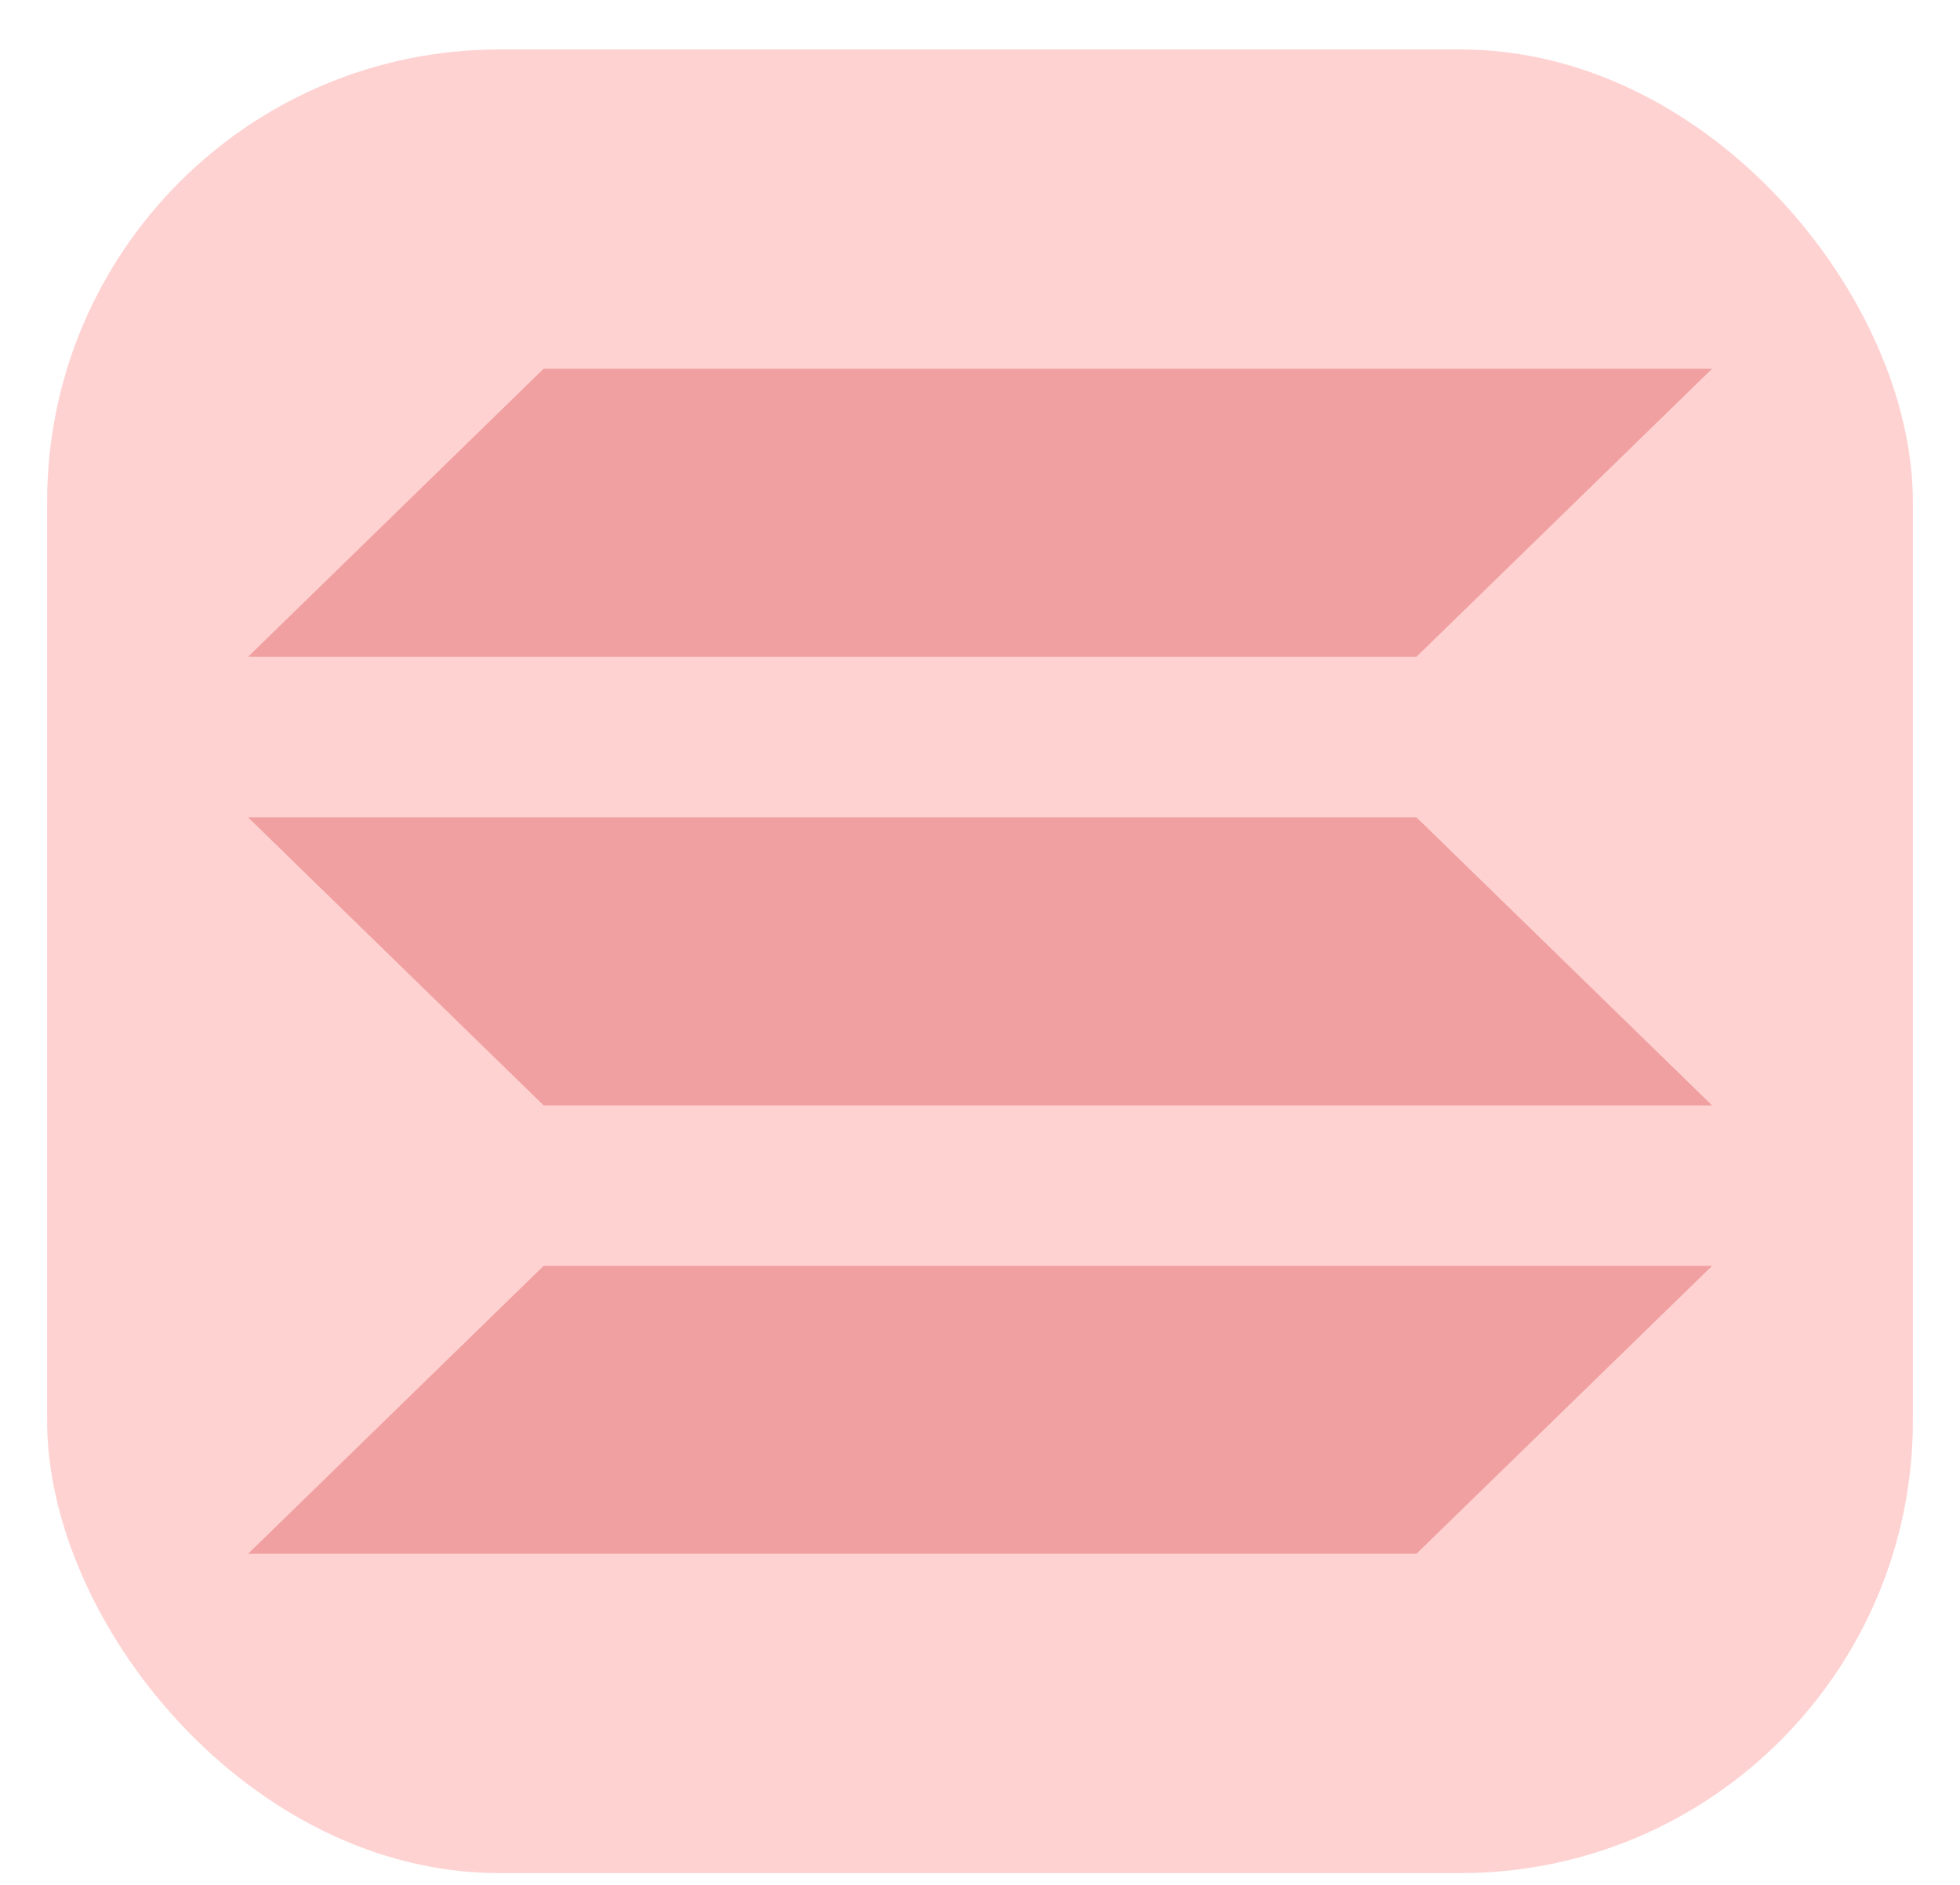 <svg width="26" height="25" viewBox="0 0 26 25" fill="none" xmlns="http://www.w3.org/2000/svg">
<rect x="0.625" y="0.656" width="24.75" height="24.188" rx="6" fill="#FFD2D2"/>
<path d="M18.789 8.712H3.29L7.211 4.891H22.711L18.789 8.712Z" fill="#F0A0A0"/>
<path d="M18.789 20.609H3.29L7.211 16.79H22.711" fill="#F0A0A0"/>
<path d="M7.211 14.661H22.711L18.789 10.84H3.29" fill="#F0A0A0"/>
</svg>
